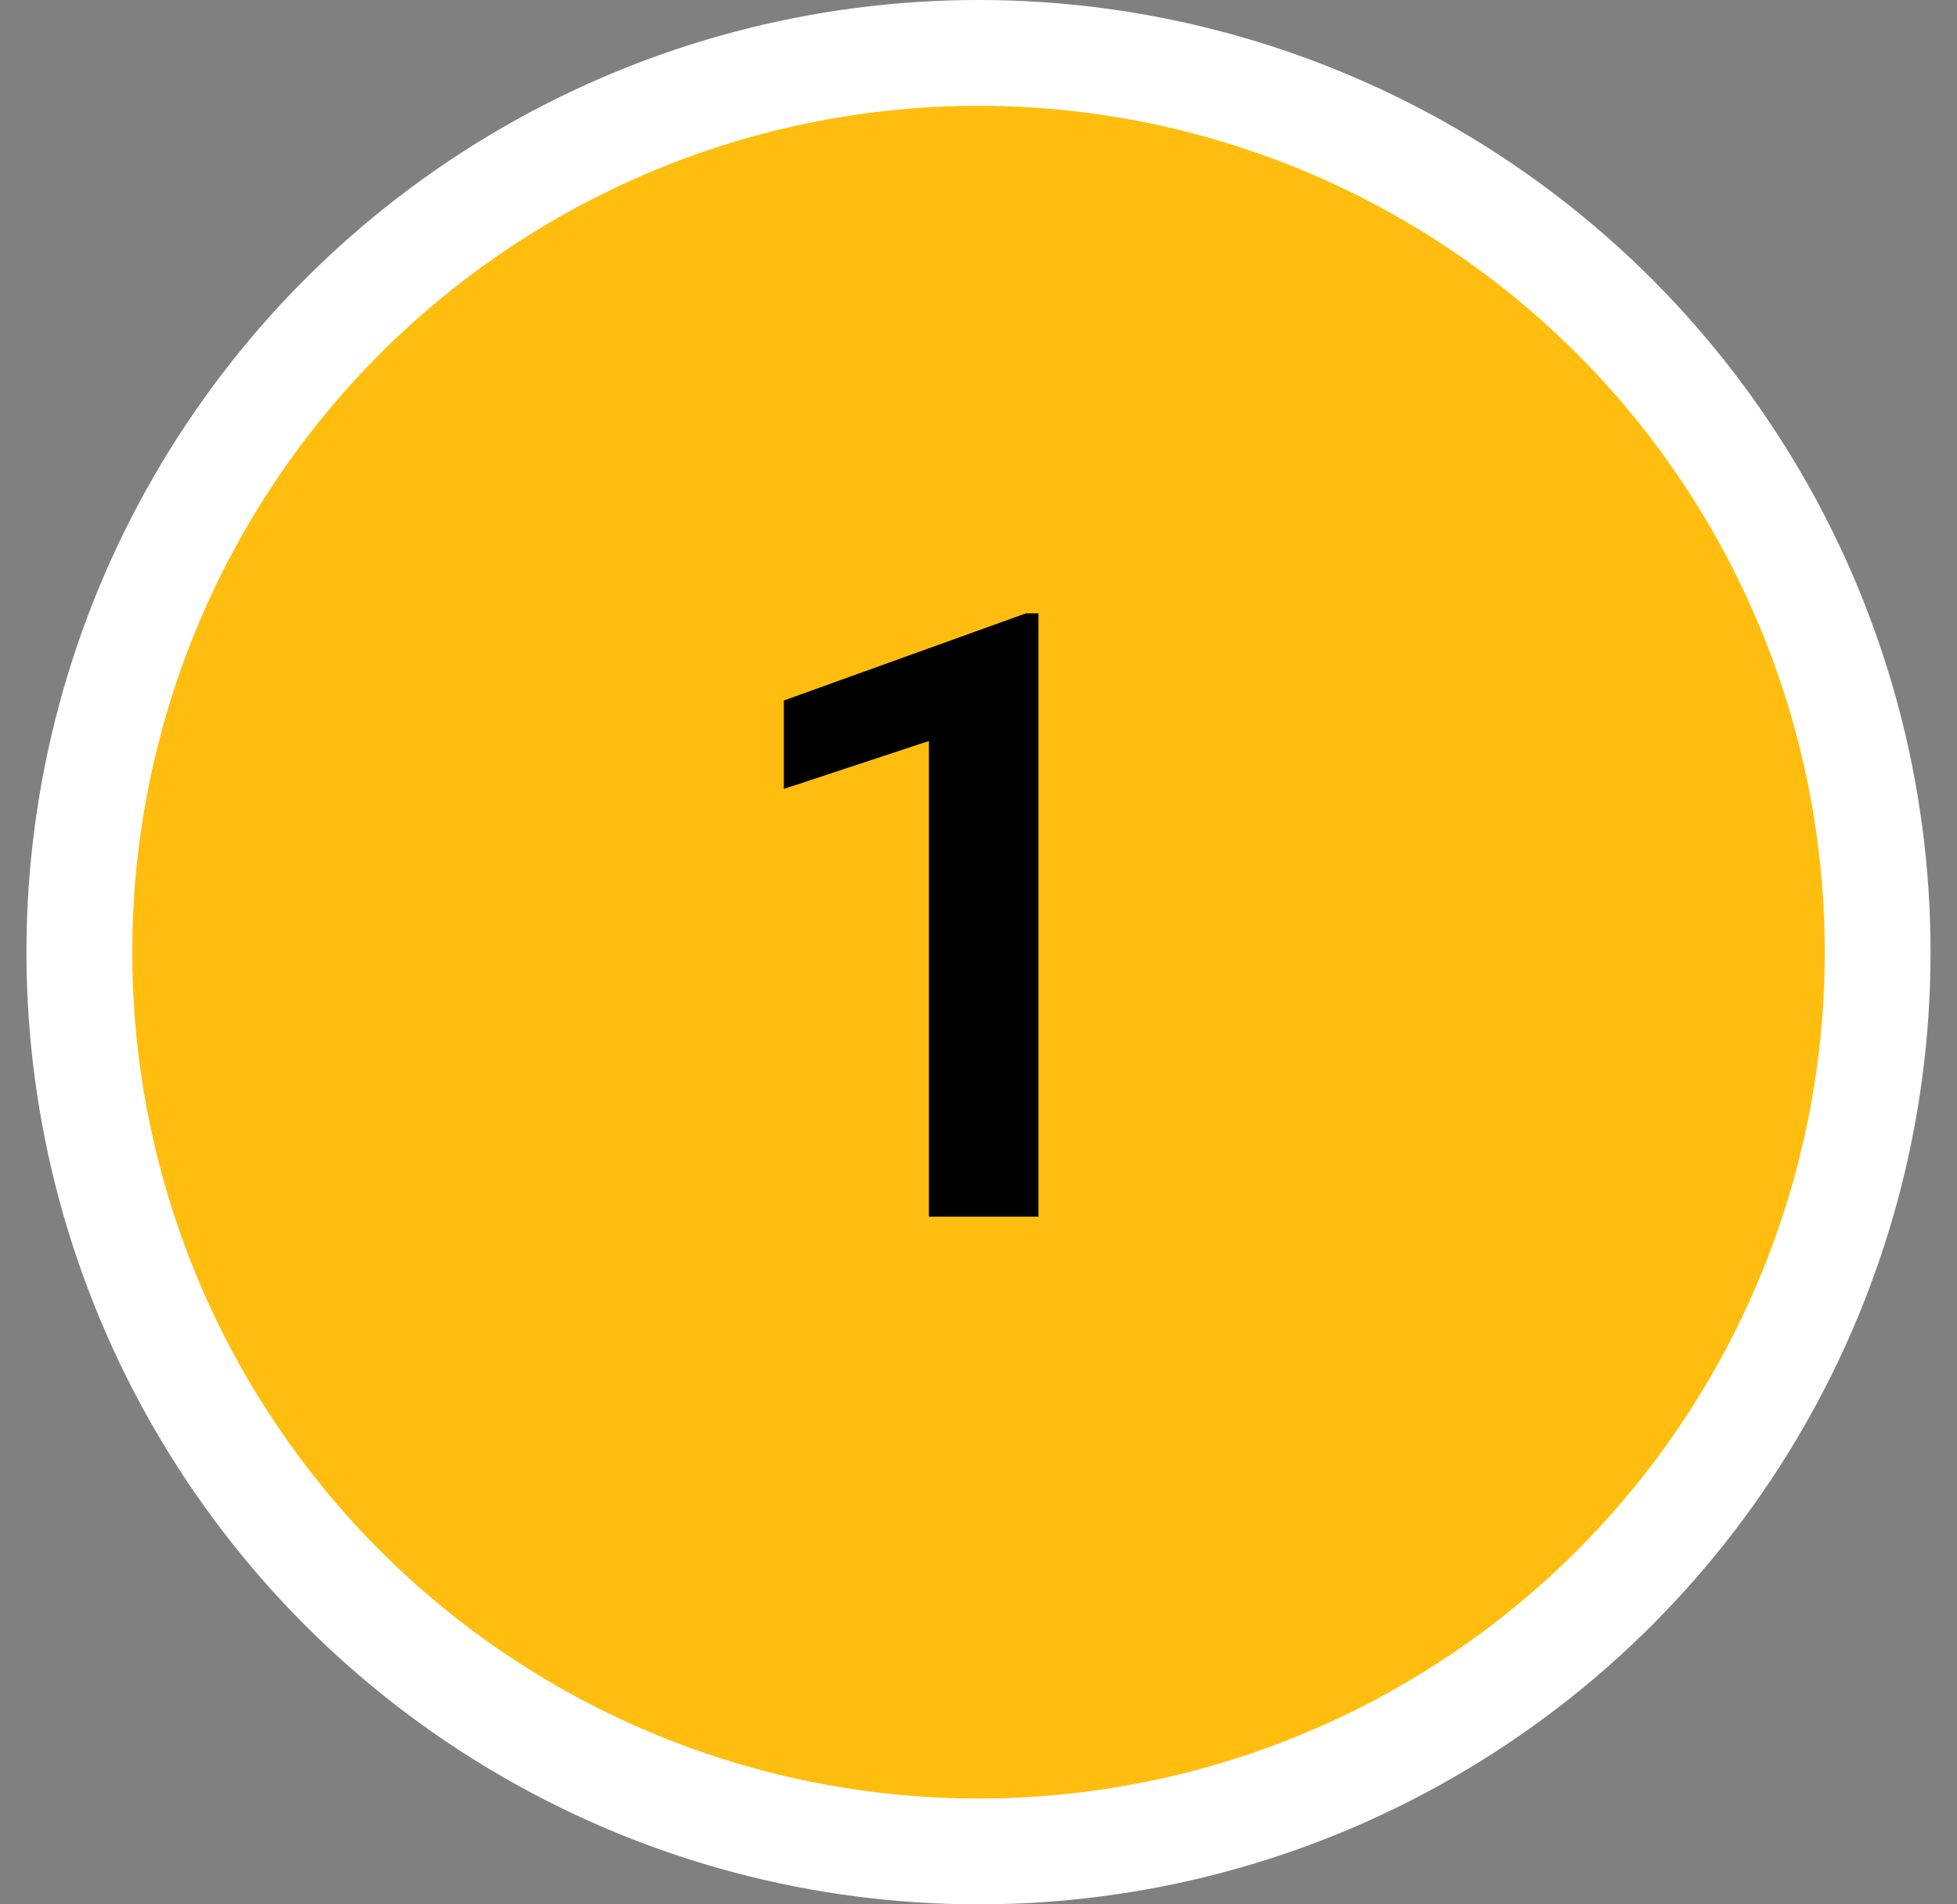 <svg width="37" height="36" viewBox="0 0 37 36" fill="none" xmlns="http://www.w3.org/2000/svg">
<rect x="0" y="0" width="37" height="36" fill="#808080" stroke="none"/>
<circle cx="18.5" cy="18" r="17" fill="#FFBE0F" stroke="white" stroke-width="2"/>
<path d="M19.633 11.594V23H17.562V14.008L14.82 14.914V13.242L19.398 11.594H19.633Z" fill="black"/>
</svg>
